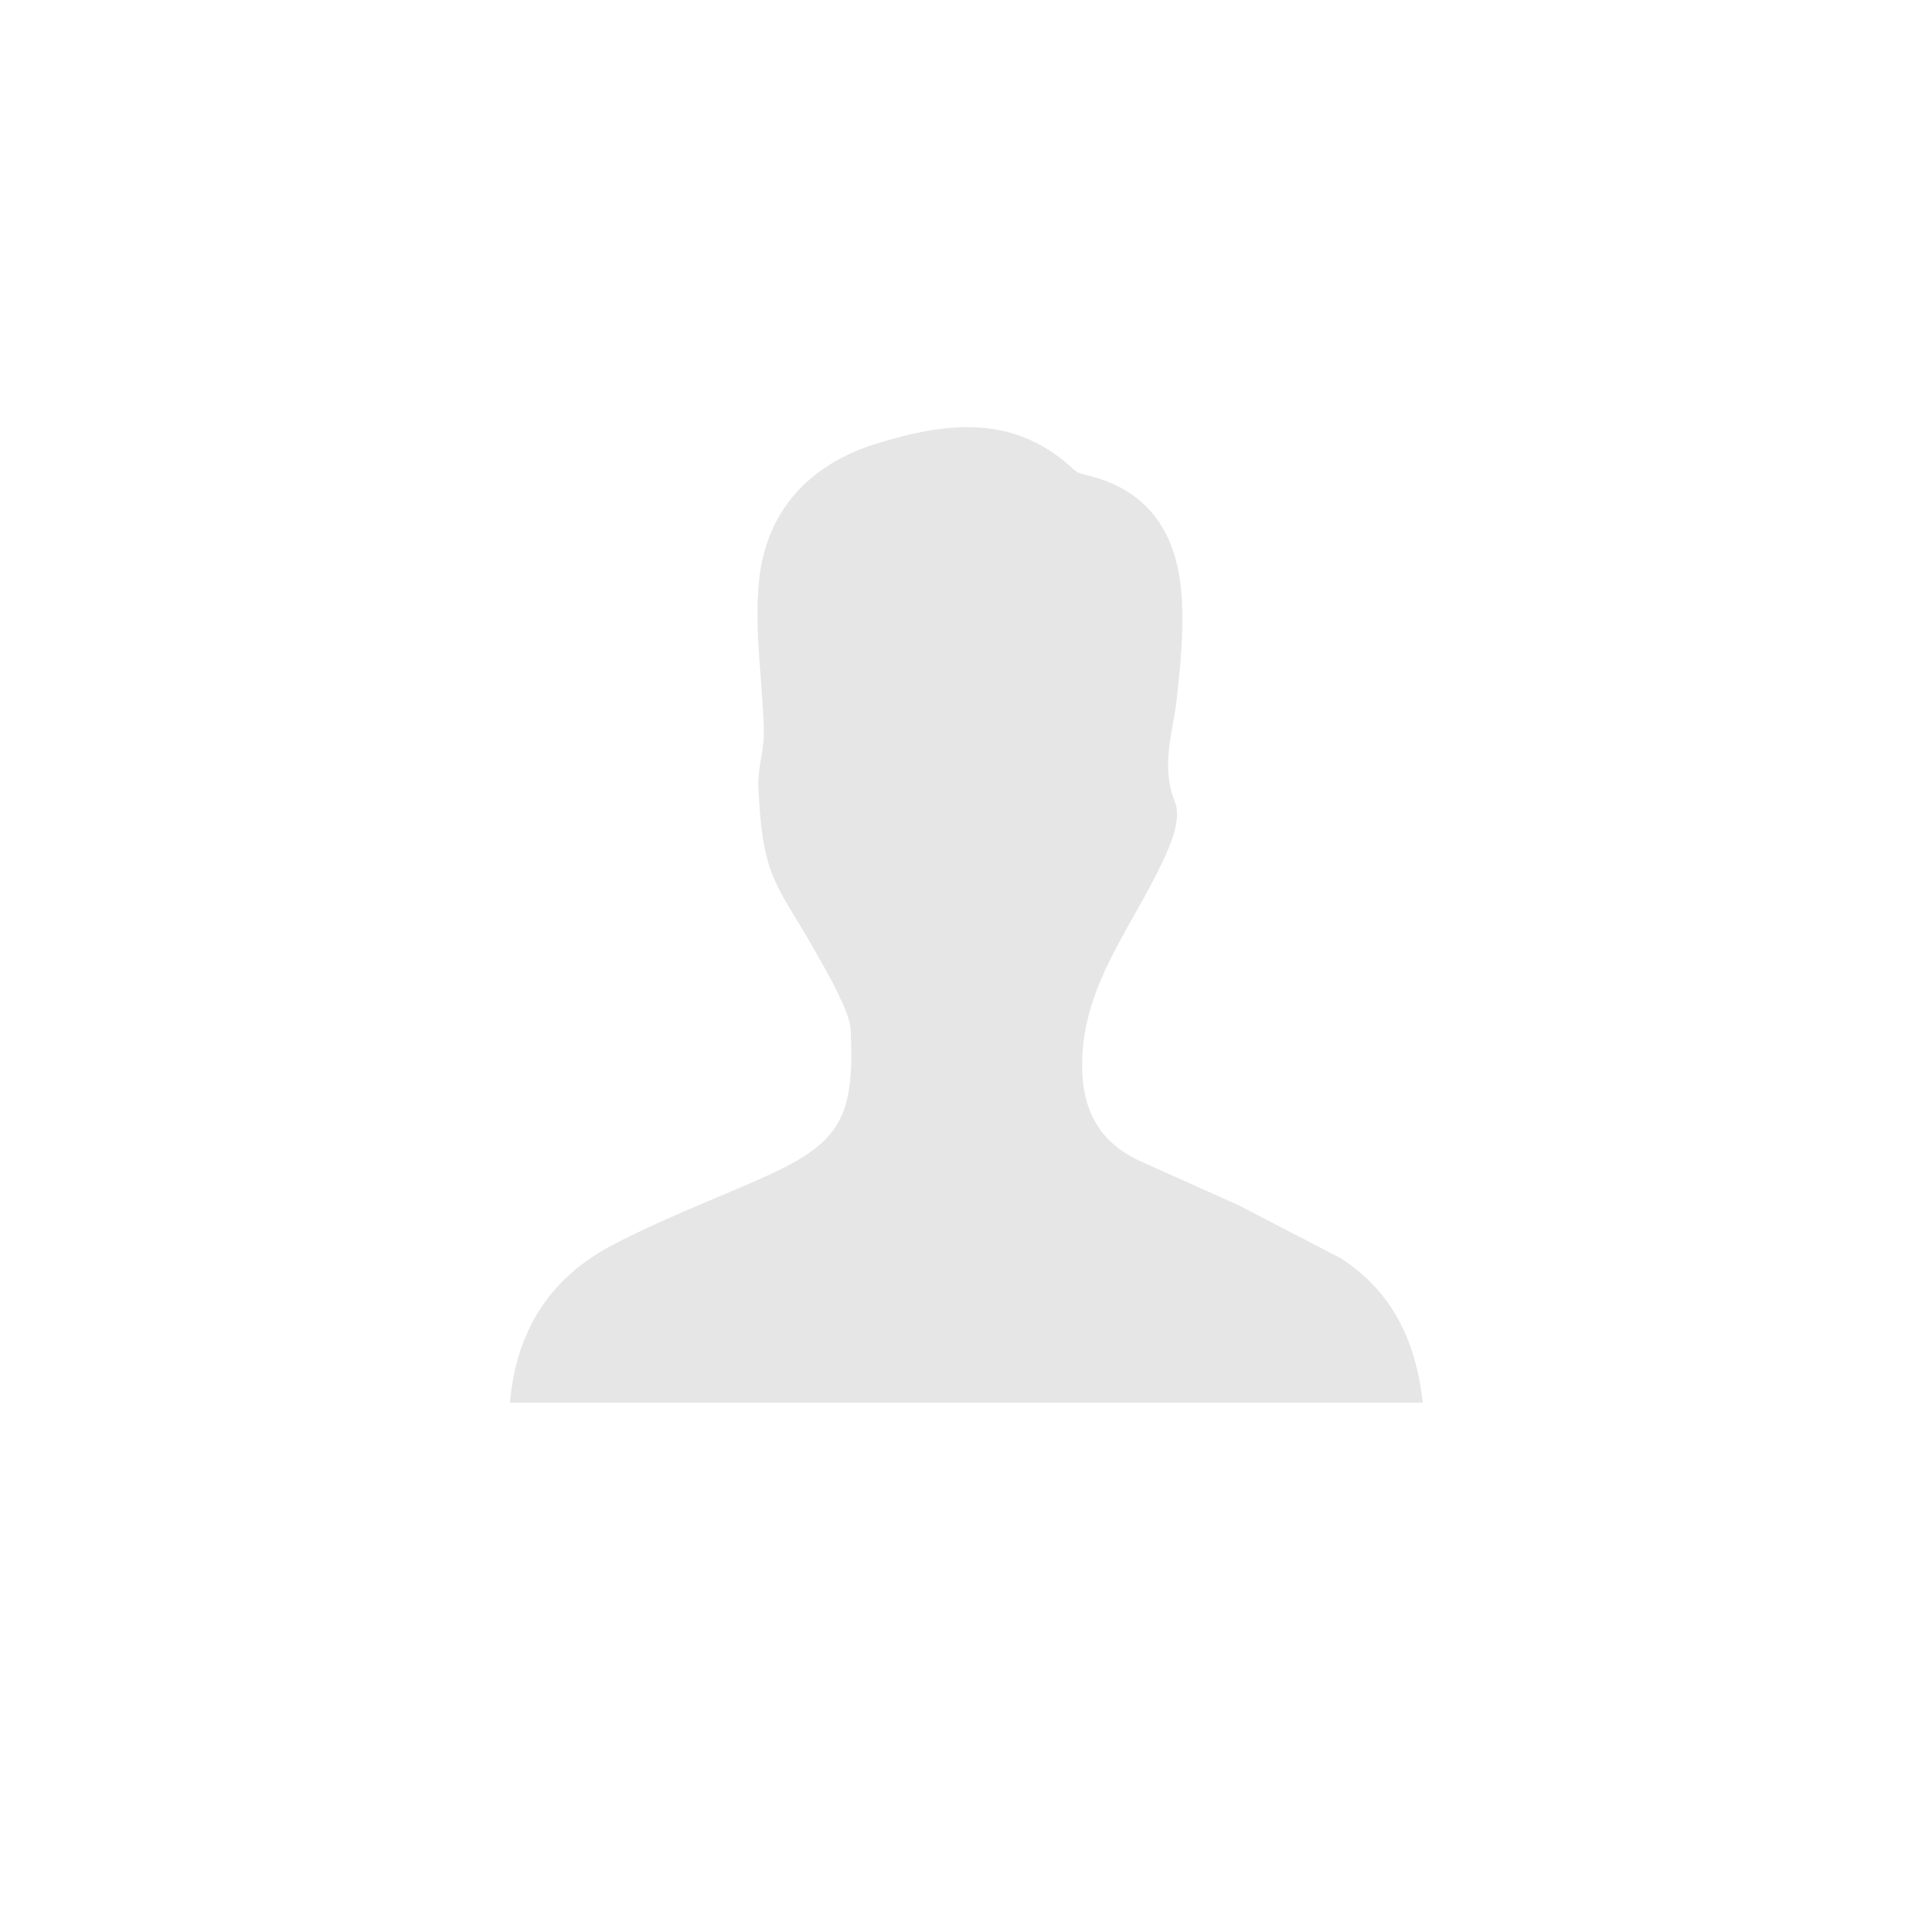 <svg xmlns="http://www.w3.org/2000/svg" viewBox="0 0 35 35"><path d="M9.237 25.42c.115-1.335.742-2.27 1.832-2.85.85-.45 1.753-.798 2.636-1.184 1.498-.655 1.777-1.075 1.708-2.703-.01-.242-.14-.488-.247-.716-.144-.304-.32-.59-.485-.886-.248-.445-.563-.867-.727-1.34-.157-.456-.187-.964-.215-1.453-.02-.336.098-.68.1-1.017-.02-.91-.178-1.83-.09-2.73.12-1.264.887-2.112 2.114-2.5 1.263-.39 2.507-.557 3.594.47.064.062.173.082.265.105 1.132.282 1.608 1.1 1.684 2.172.044.62-.02 1.25-.088 1.872s-.3 1.2-.03 1.88c.137.345-.145.917-.353 1.327-.572 1.125-1.366 2.14-1.33 3.512.02.774.334 1.298.987 1.627l1.846.828 1.856.963c.904.583 1.356 1.466 1.48 2.615H9.237z" fill-rule="evenodd" fill="#e6e6e6"/></svg>